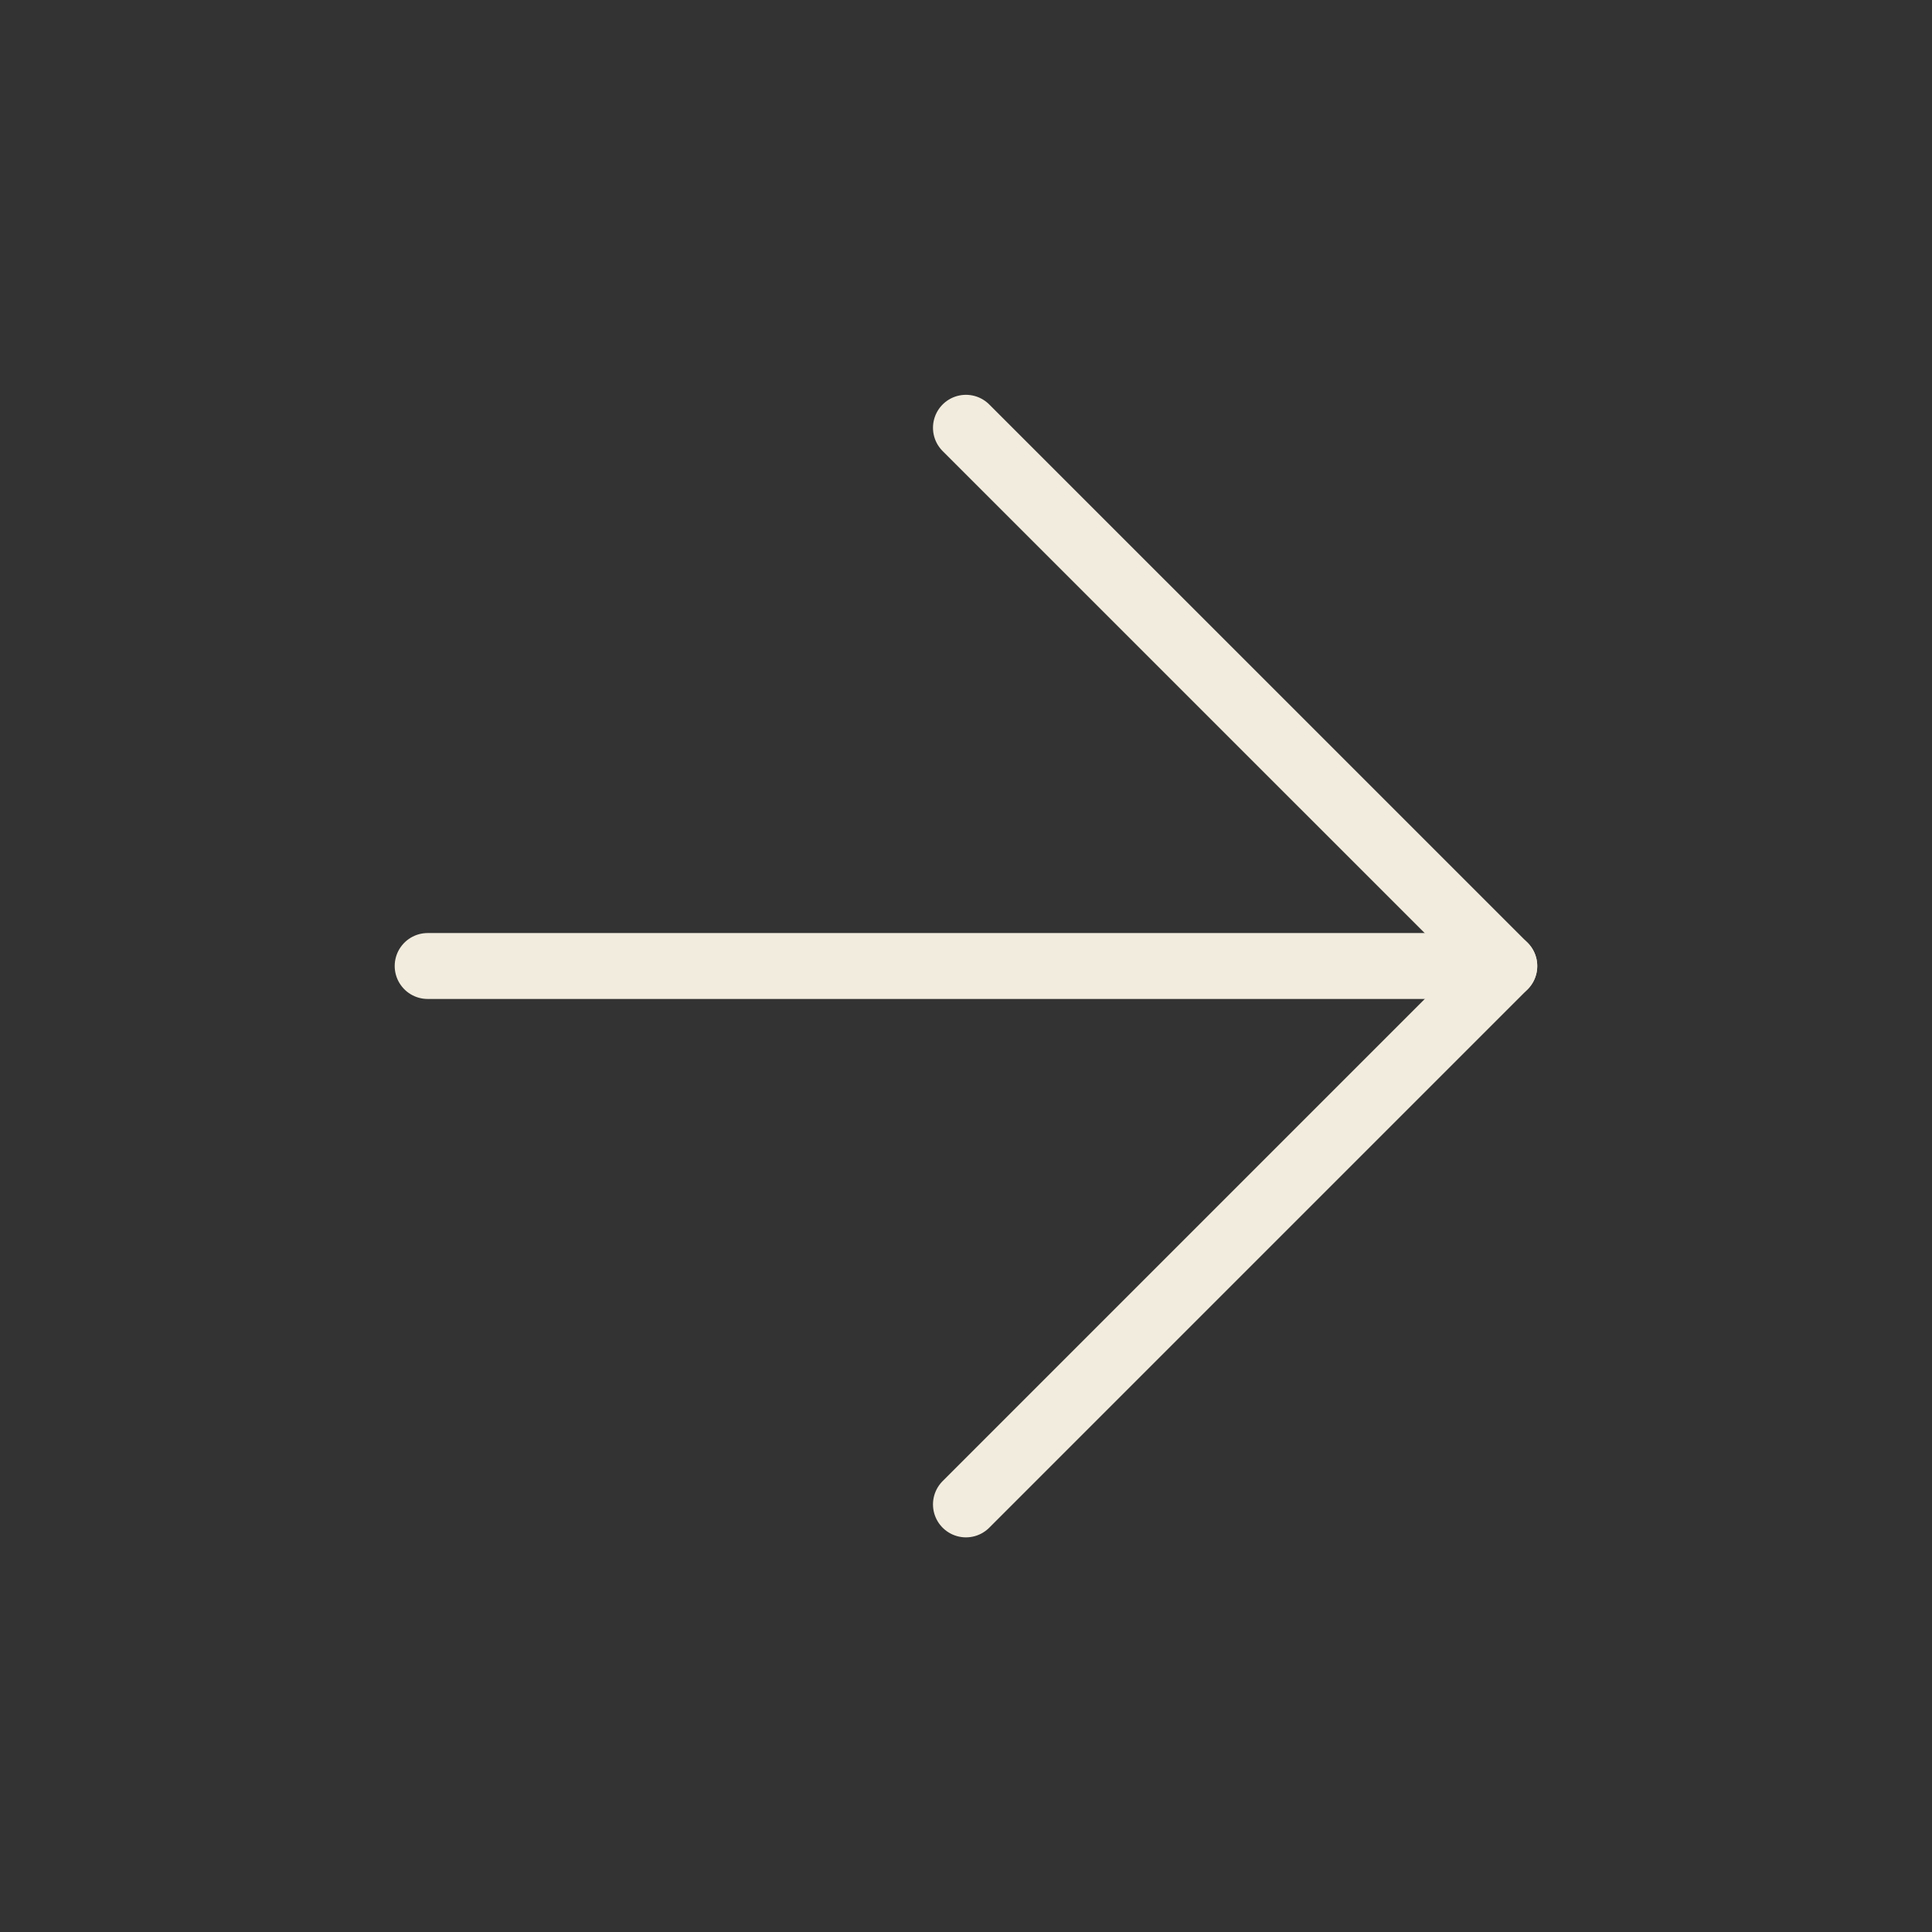 <svg width="34" height="34" viewBox="0 0 34 34" fill="none" xmlns="http://www.w3.org/2000/svg">
<rect x="0" y="0" width="34" height="34" fill="#333333" stroke="none"/>
<path d="M7.526 17L26.473 17" stroke="#F2ECDE" stroke-width="1.16" stroke-linecap="round" stroke-linejoin="round"/>
<path d="M16.999 7.528L26.473 17.001L16.999 26.475" stroke="#F2ECDE" stroke-width="1.16" stroke-linecap="round" stroke-linejoin="round"/>
</svg>
